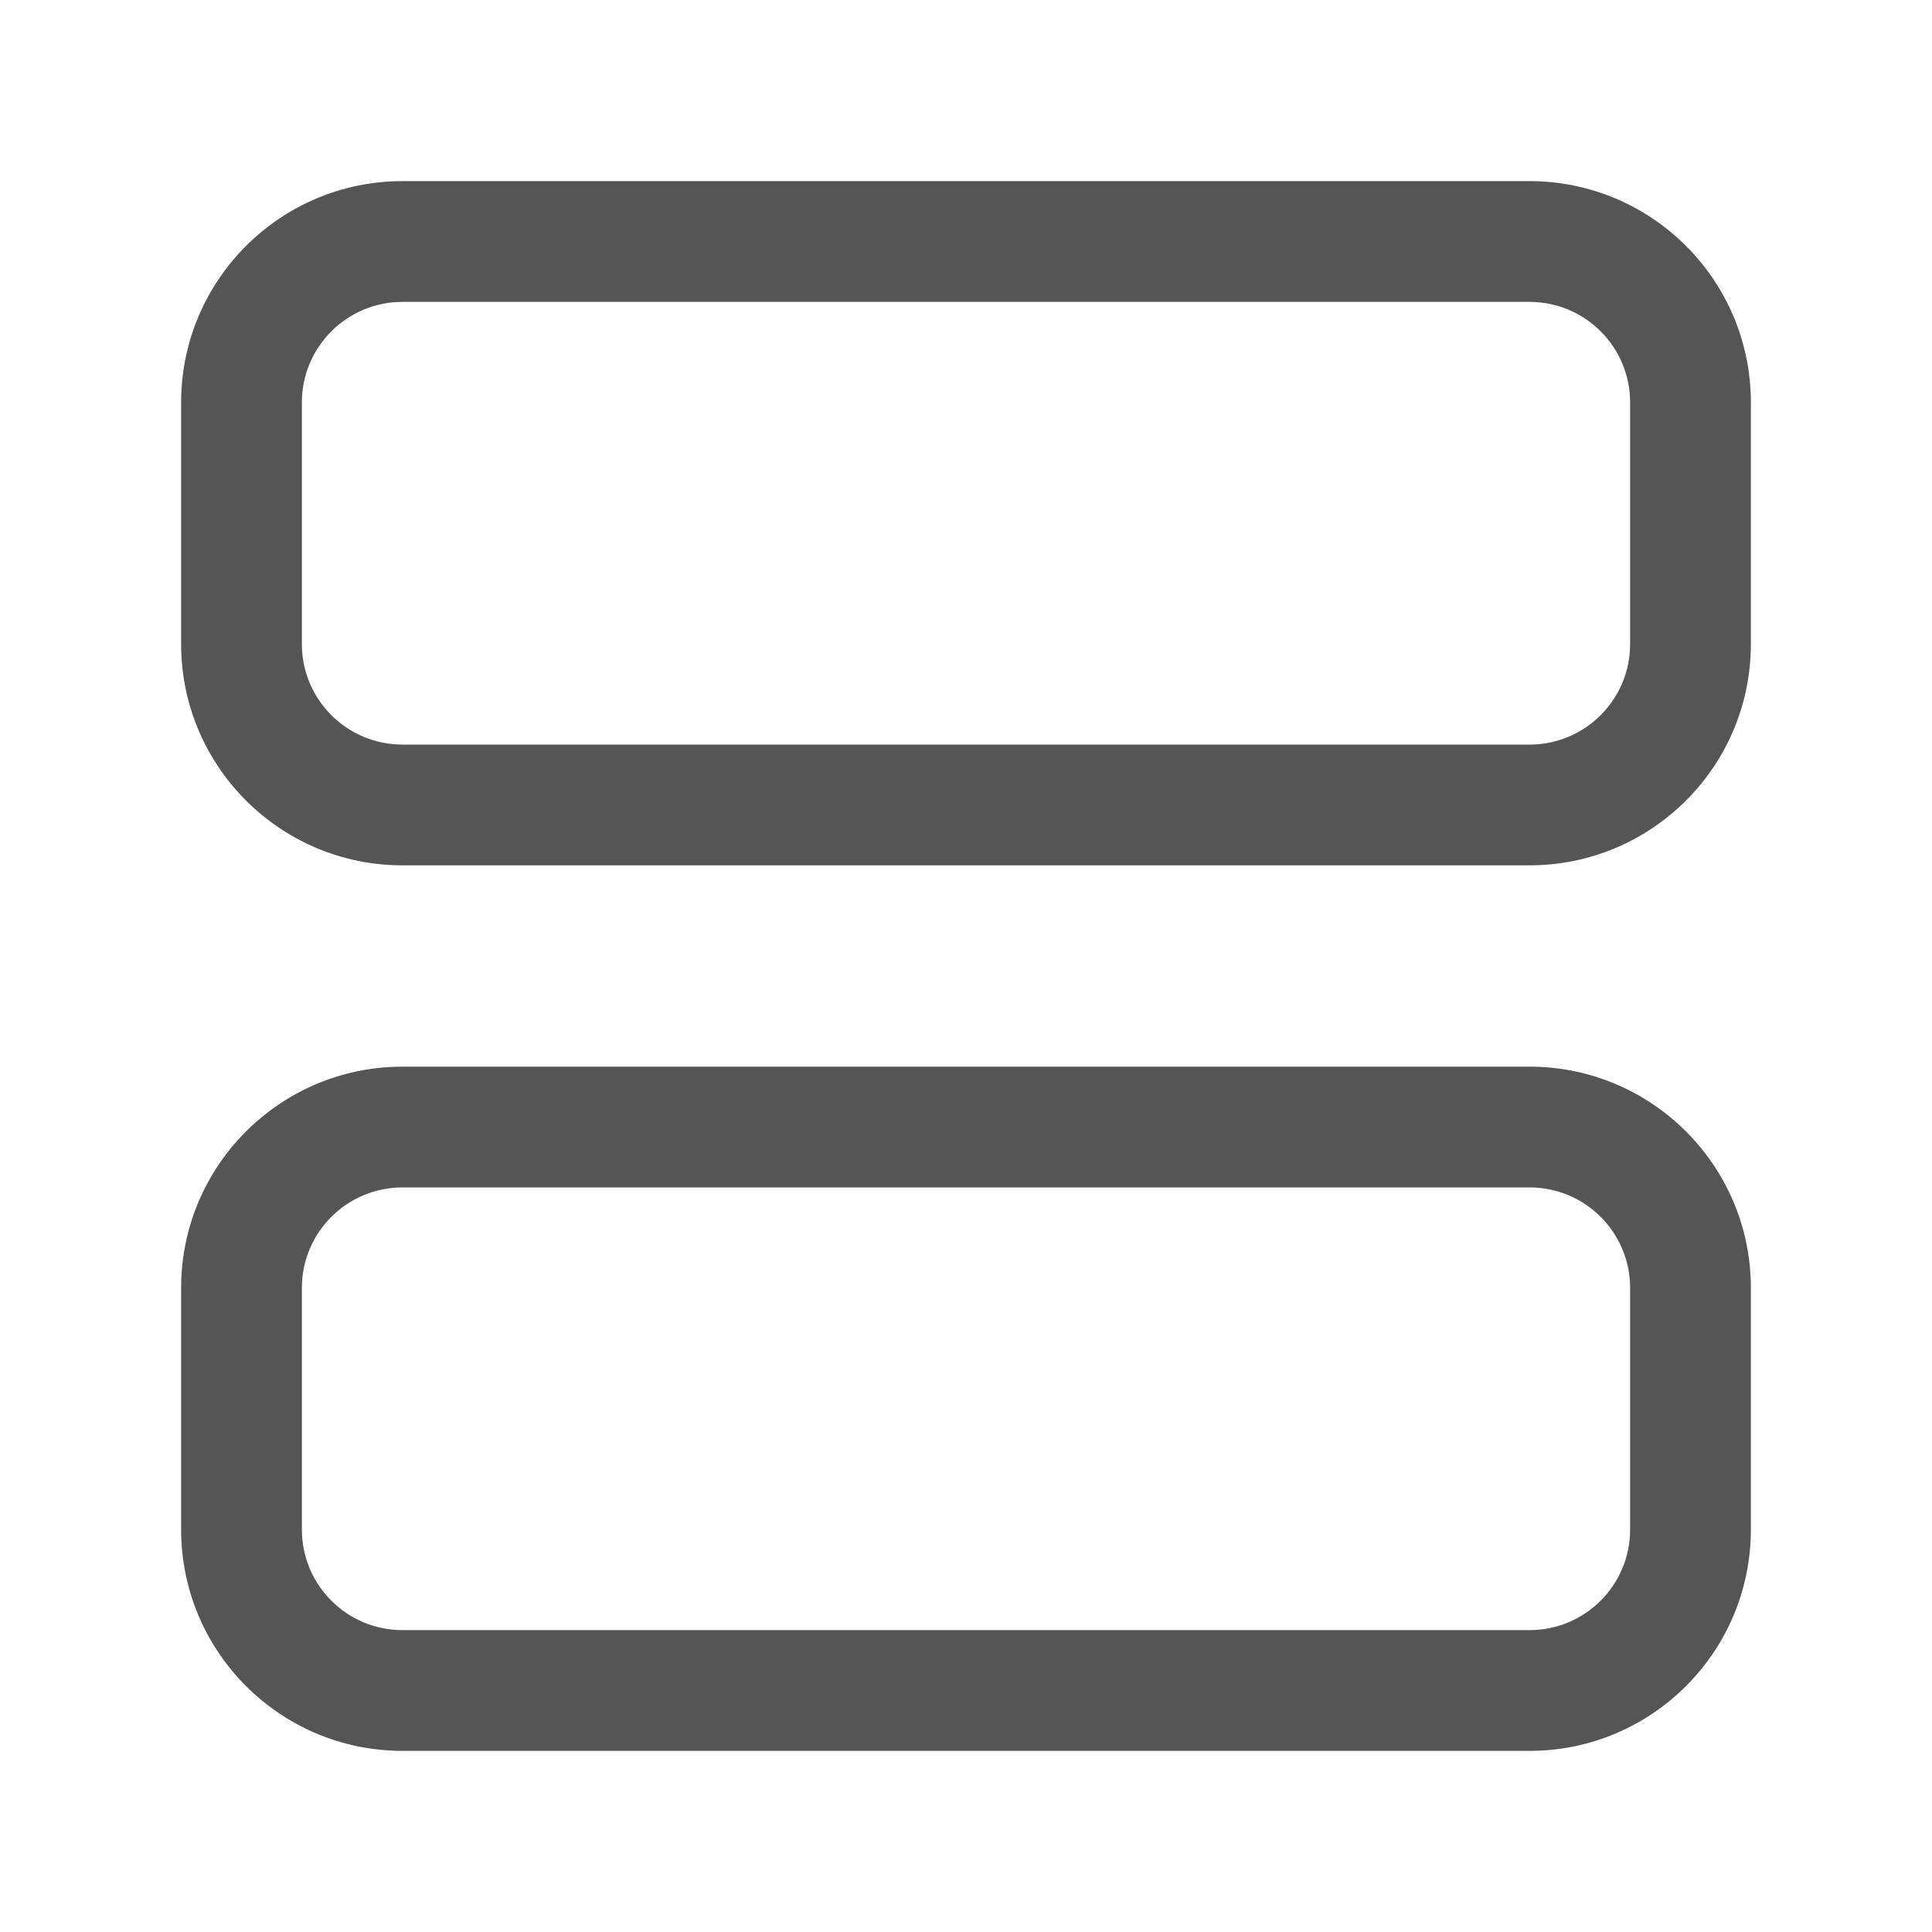 <svg width="20" height="20" viewBox="0 0 20 20" fill="none" xmlns="http://www.w3.org/2000/svg">
<path fill-rule="evenodd" clip-rule="evenodd" d="M15.833 1.875H4.167C2.901 1.875 1.875 2.901 1.875 4.167V6.667C1.875 7.932 2.901 8.958 4.167 8.958H15.833C17.099 8.958 18.125 7.932 18.125 6.667V4.167C18.125 2.901 17.099 1.875 15.833 1.875ZM4.167 3.125H15.833C16.409 3.125 16.875 3.591 16.875 4.167V6.667C16.875 7.242 16.409 7.708 15.833 7.708H4.167C3.591 7.708 3.125 7.242 3.125 6.667V4.167C3.125 3.591 3.591 3.125 4.167 3.125ZM15.833 11.042H4.167C2.901 11.042 1.875 12.068 1.875 13.333V15.833C1.875 17.099 2.901 18.125 4.167 18.125H15.833C17.099 18.125 18.125 17.099 18.125 15.833V13.333C18.125 12.068 17.099 11.042 15.833 11.042ZM4.167 12.292H15.833C16.409 12.292 16.875 12.758 16.875 13.333V15.833C16.875 16.409 16.409 16.875 15.833 16.875H4.167C3.591 16.875 3.125 16.409 3.125 15.833V13.333C3.125 12.758 3.591 12.292 4.167 12.292Z" fill="#555555"/>
</svg>
